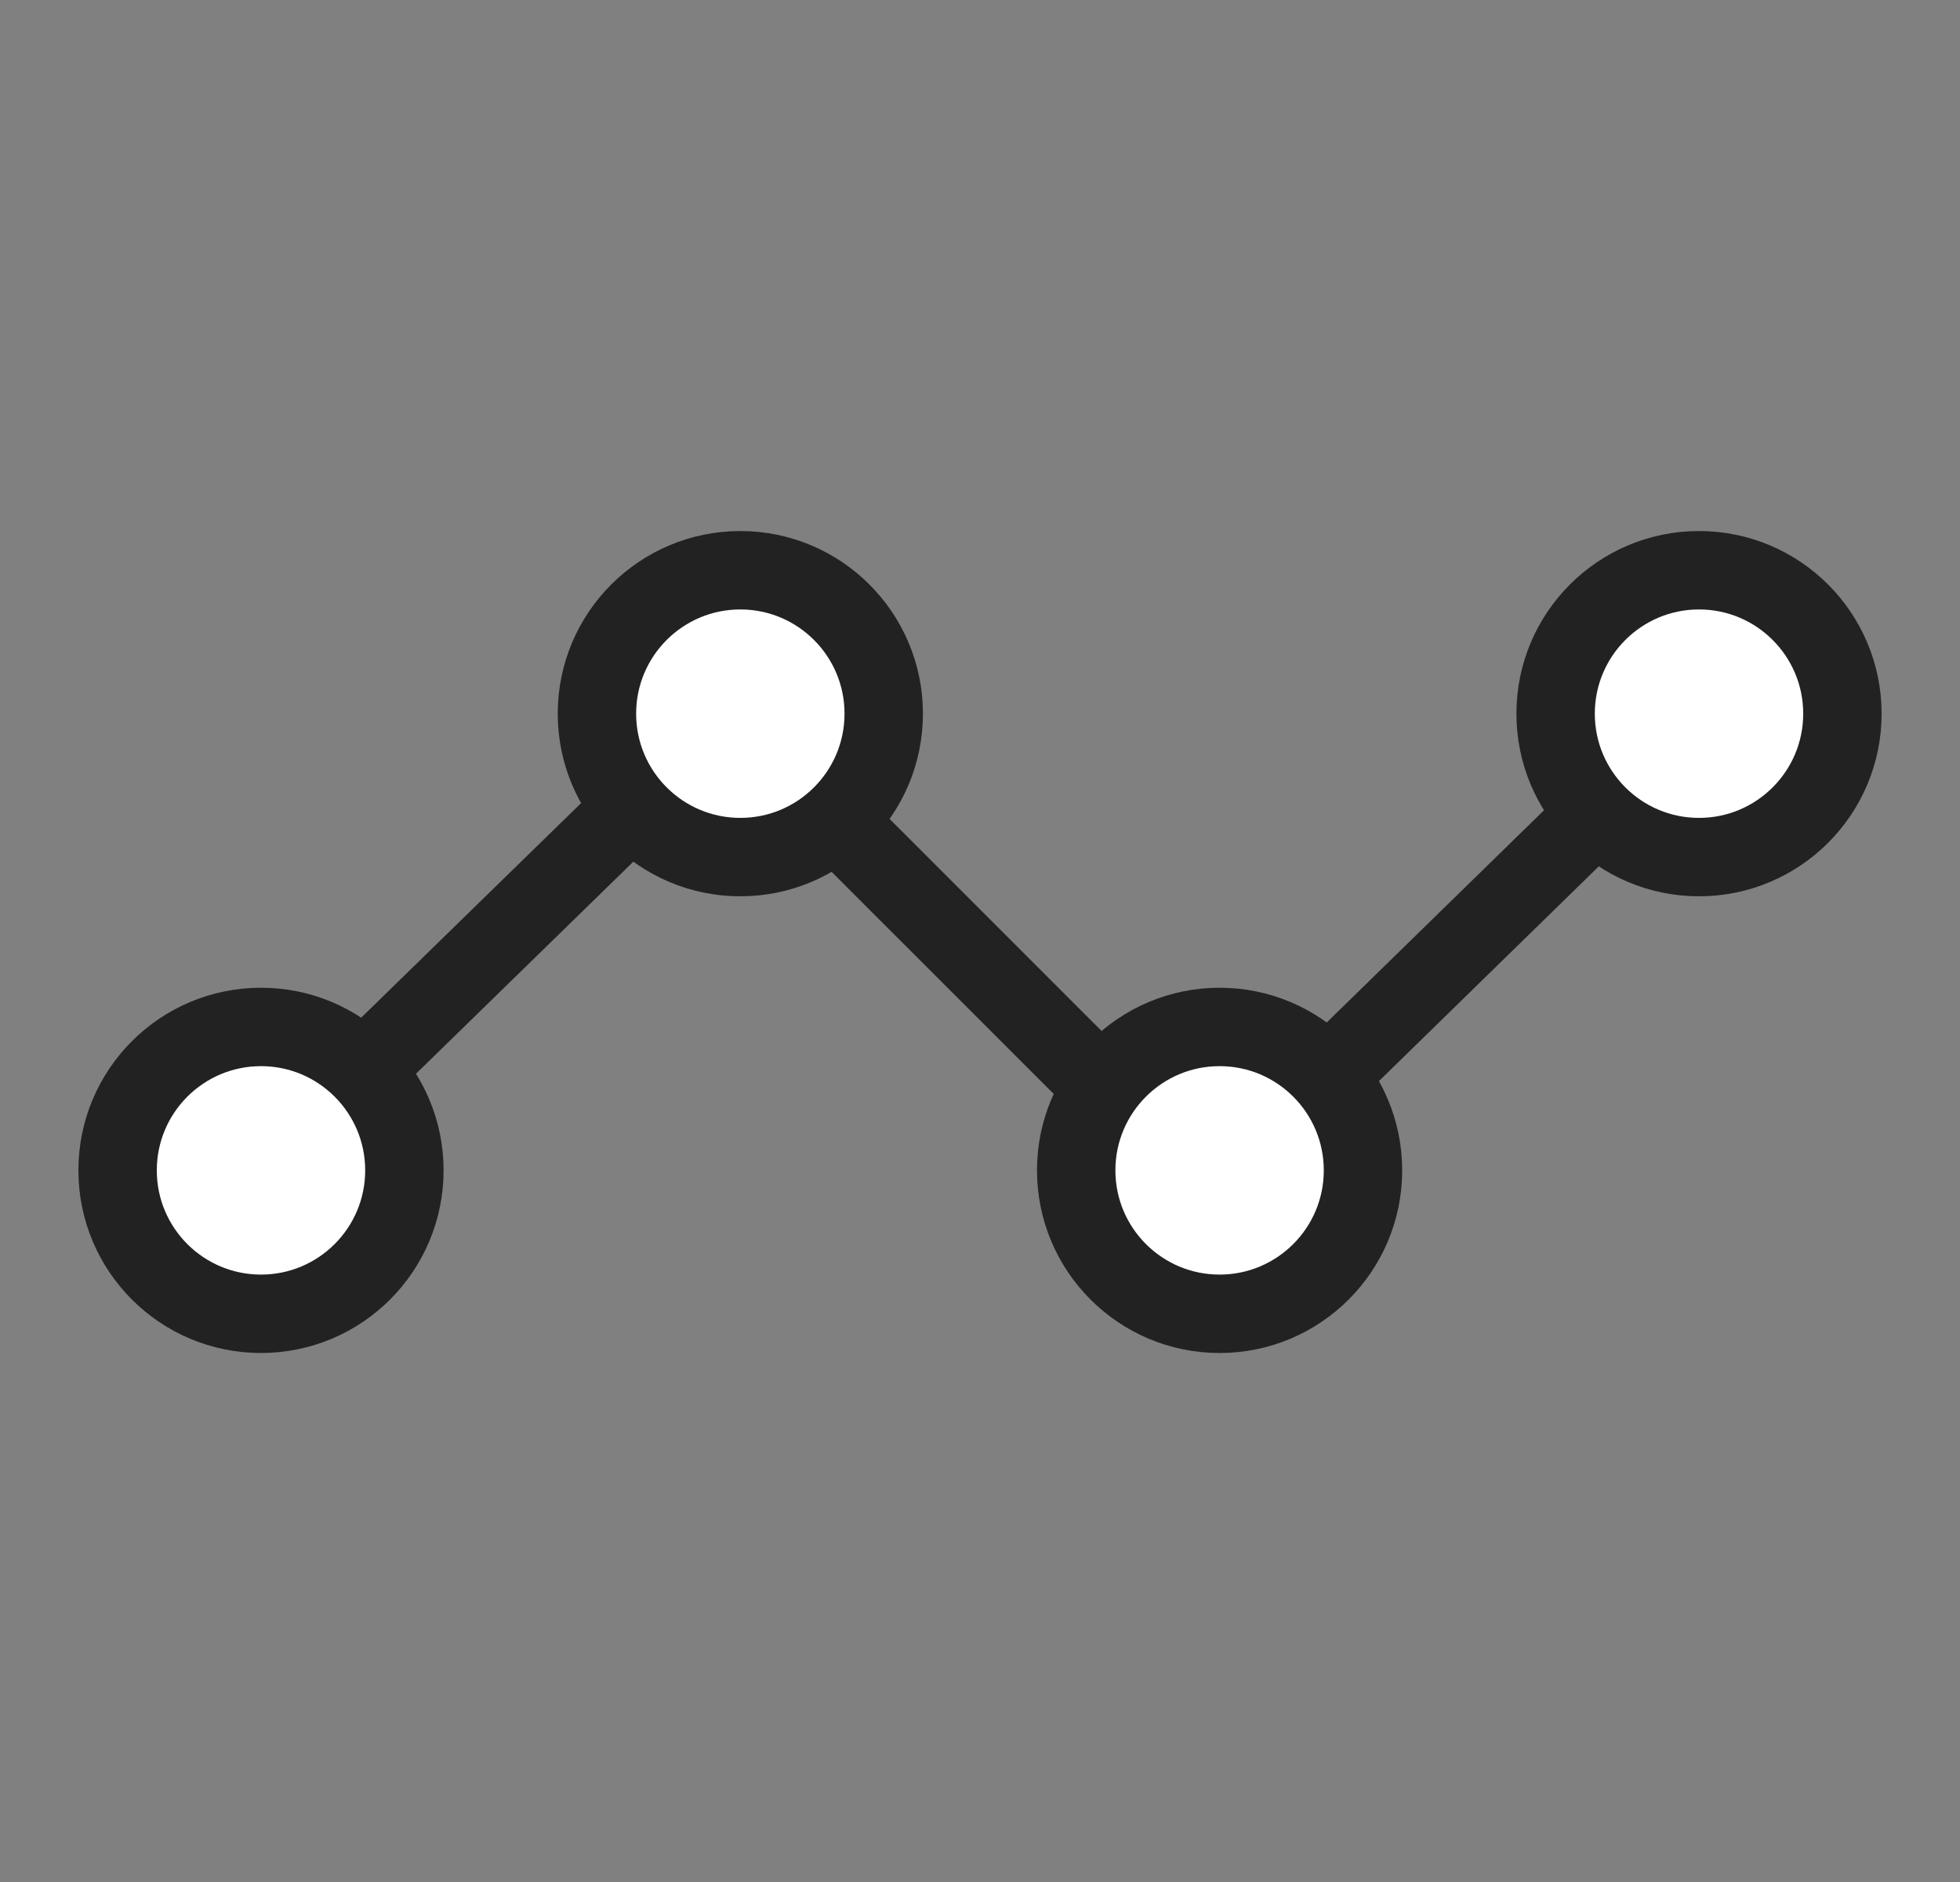 <svg width="25" height="24" viewBox="0 0 25 24" fill="none" xmlns="http://www.w3.org/2000/svg">
<rect x="0" y="0" width="25" height="24" fill="#808080" stroke="none"/>
<path d="M3.329 14.923L9.297 9.101L15.411 15.214L21.671 9.101" stroke="#222222"/>
<circle cx="3.329" cy="14.925" r="1.829" fill="white" stroke="#222222"/>
<circle cx="9.443" cy="9.101" r="1.829" fill="white" stroke="#222222"/>
<circle cx="15.556" cy="14.925" r="1.829" fill="white" stroke="#222222"/>
<circle cx="21.671" cy="9.101" r="1.829" fill="white" stroke="#222222"/>
</svg>
